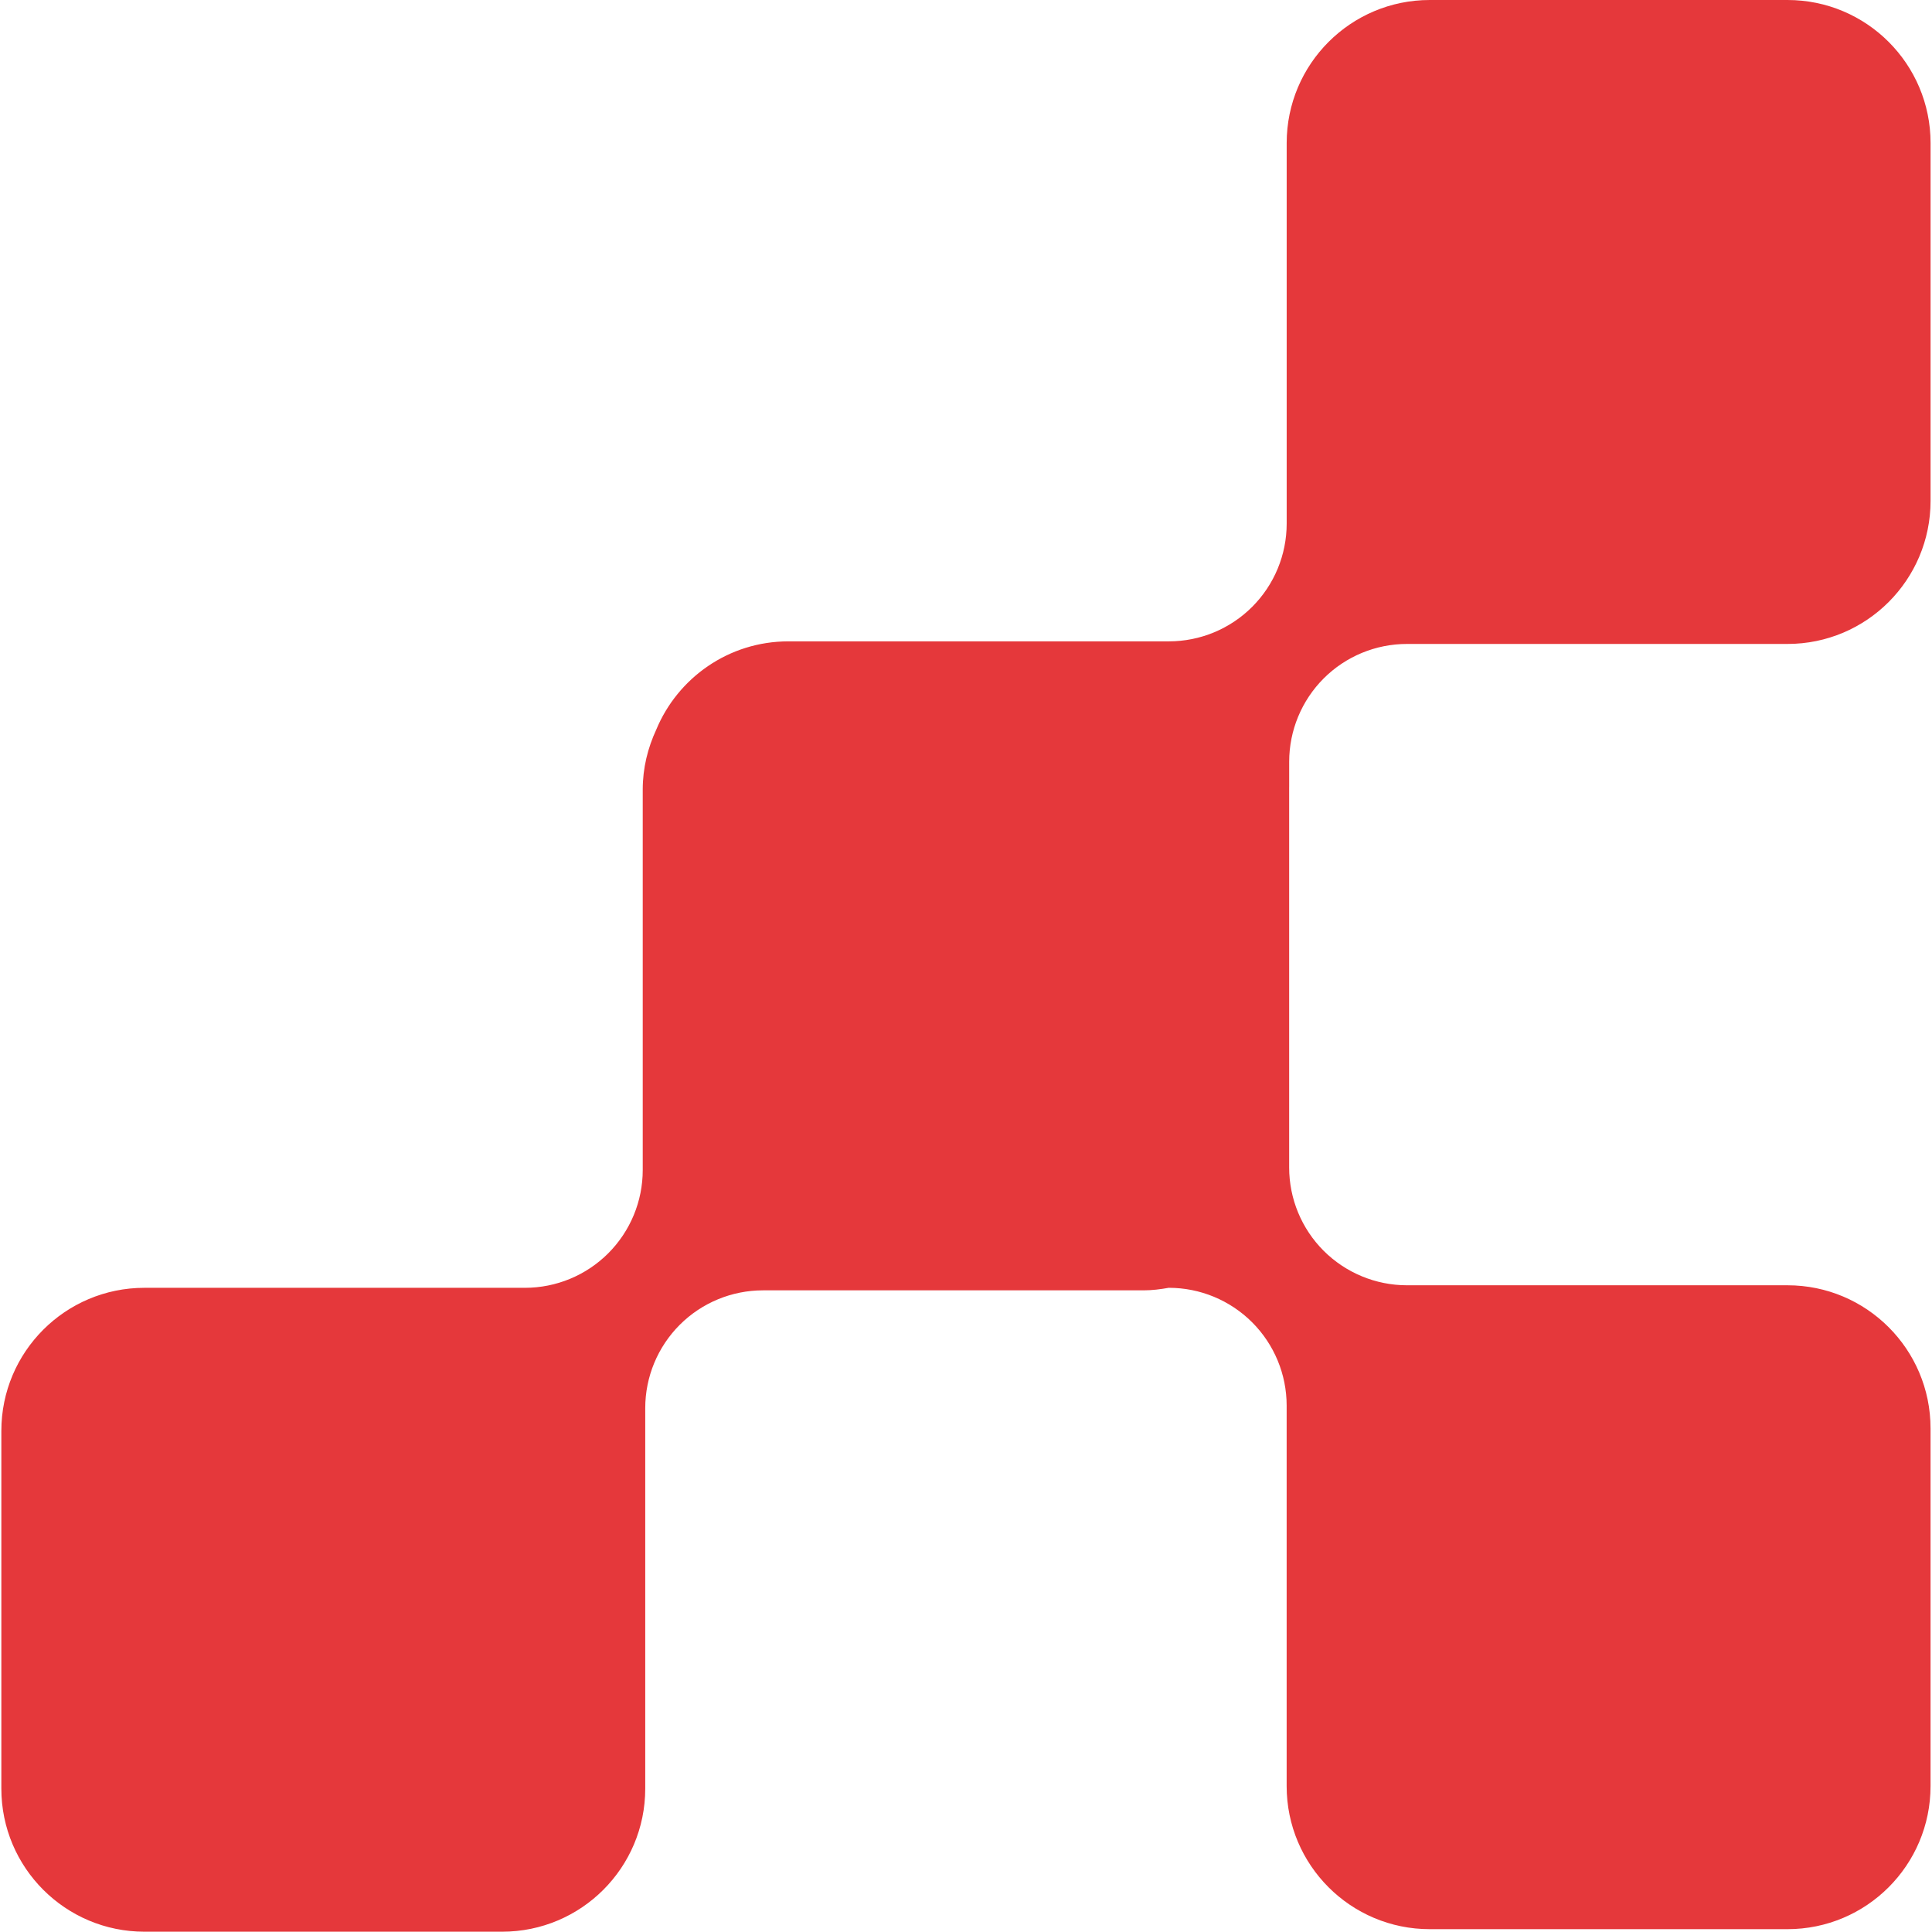 <svg xmlns="http://www.w3.org/2000/svg" xmlns:xlink="http://www.w3.org/1999/xlink"
    preserveAspectRatio="xMidYMid meet" version="1.0" viewBox="0.0 0.0 71.6 71.7"
    zoomAndPan="magnify" style="fill: rgb(0, 0, 0);" original_string_length="1965"
    width="142.635px" height="142.635px">
    <g id="__id1_shzznf9xd">
        <path
            d="m47.794,29.208v-.939c0-1.159.461-2.271,1.28-3.091v-0c.82-.82,1.932-1.28,3.092-1.28h14.121c2.933,0,5.31-2.378,5.31-5.31V5.31c0-2.933-2.377-5.31-5.31-5.31h-13.276c-2.933,0-5.31,2.377-5.31,5.31v14.121c0,1.16-.461,2.271-1.281,3.091v0c-.82.82-1.932,1.28-3.091,1.28h-14.121c-2.212,0-4.106,1.354-4.904,3.278-.314.678-.501,1.425-.501,2.221v14.121c0,1.16-.461,2.271-1.281,3.091v0c-.82.82-1.932,1.28-3.091,1.28H5.31c-2.933,0-5.31,2.377-5.31,5.31v13.276c0,2.933,2.378,5.31,5.31,5.31h13.276c2.933,0,5.31-2.378,5.31-5.31v-14.121c0-1.159.461-2.271,1.28-3.091v-0c.82-.82,1.932-1.28,3.092-1.28h14.121c.321,0,.63-.04.935-.094h.004c1.159,0,2.271.461,3.091,1.28v0c.82.82,1.281,1.932,1.281,3.091v14.121c0,2.933,2.377,5.31,5.31,5.31h13.276c2.933,0,5.31-2.378,5.31-5.31v-13.276c0-2.933-2.377-5.31-5.31-5.31h-14.121c-1.16,0-2.271-.461-3.092-1.28v-0c-.82-.82-1.28-1.932-1.28-3.091v-14.121Z"
            style="fill: rgb(229, 56, 59);" />
    </g>
</svg>